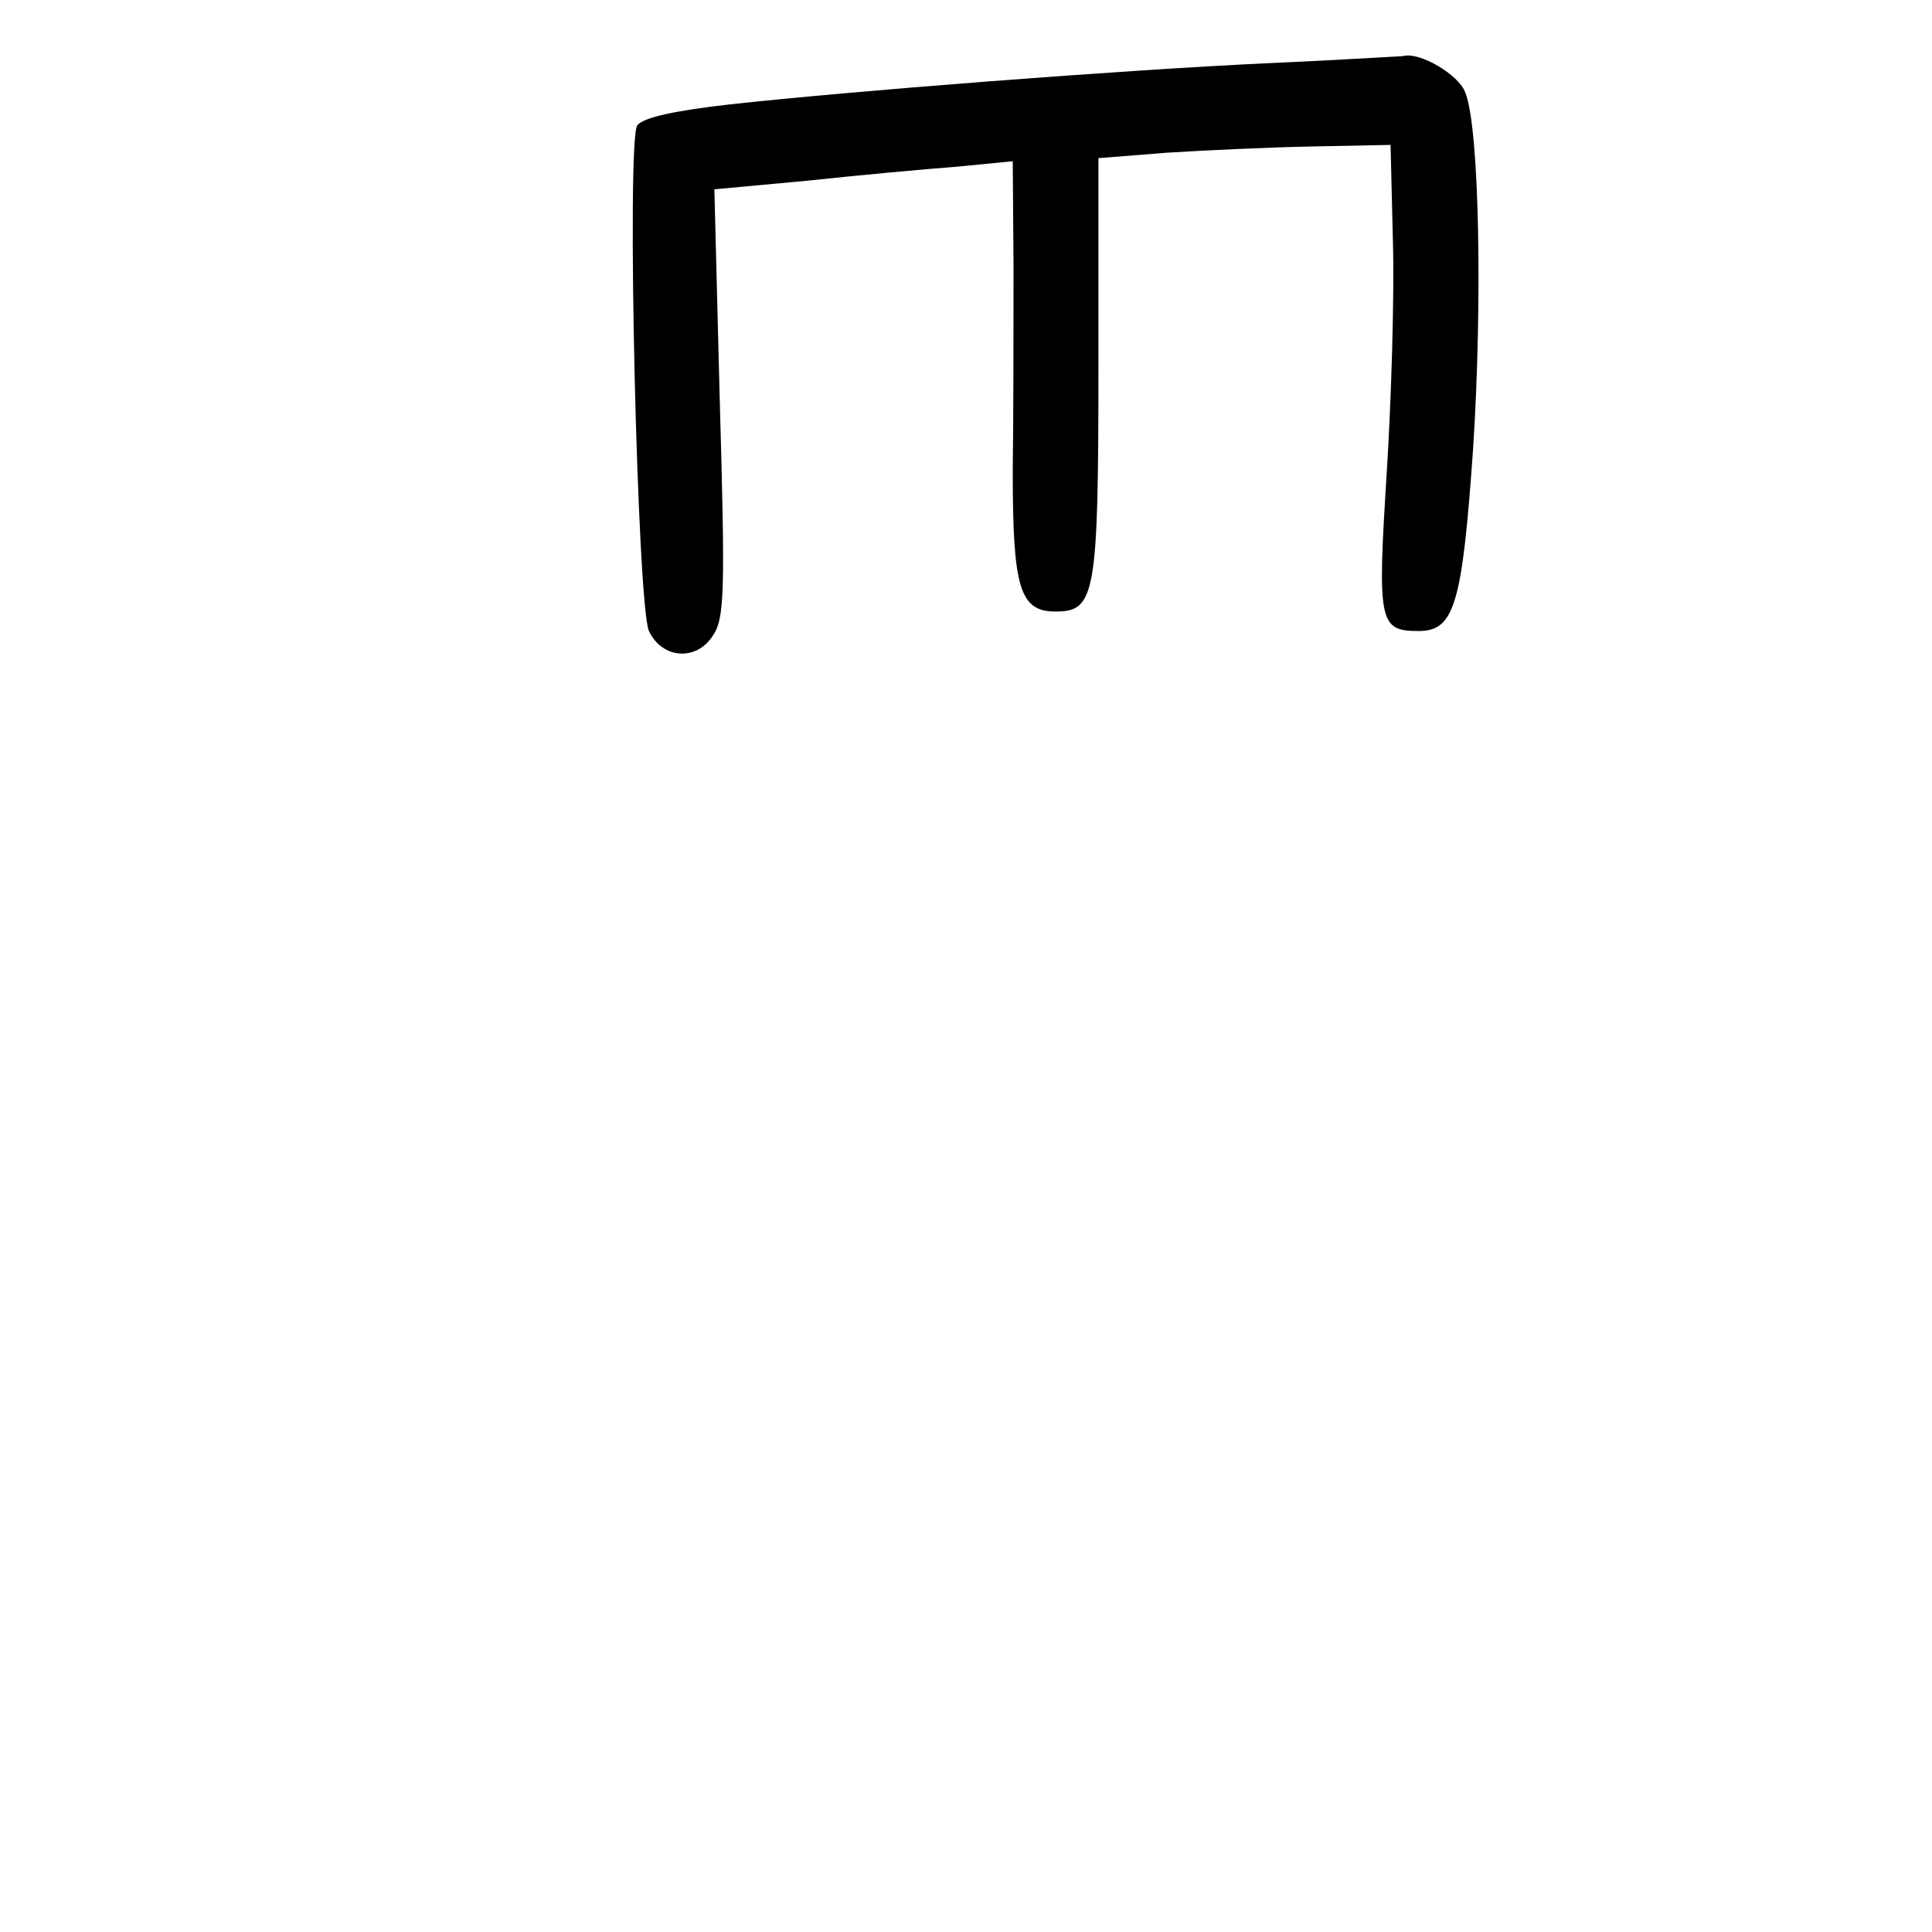 <?xml version="1.0" standalone="no"?>
<!DOCTYPE svg PUBLIC "-//W3C//DTD SVG 20010904//EN"
 "http://www.w3.org/TR/2001/REC-SVG-20010904/DTD/svg10.dtd">
<svg version="1.0" xmlns="http://www.w3.org/2000/svg"
 width="248pt" height="248pt" viewBox="0 0 248 248"
 preserveAspectRatio="xMidYMid meet">
<g transform="translate(0,248) scale(0.1,-0.1)"
fill="#000000" stroke="none">
<path d="M1630 2399 c-193 -9 -539 -36 -693 -53 -71 -8 -112 -17 -119 -27 -14
-20 0 -616 15 -649 17 -36 61 -39 82 -6 15 22 16 54 9 299 l-7 274 119 11 c65
7 152 15 192 18 l72 7 1 -134 c0 -74 0 -192 -1 -264 0 -150 9 -180 55 -180 51
0 55 21 55 316 l0 266 88 7 c48 3 132 7 187 8 l100 2 3 -124 c2 -69 -2 -203
-8 -298 -12 -191 -10 -202 41 -202 46 0 56 34 70 235 12 186 8 411 -10 456 -8
23 -59 53 -80 47 -3 0 -80 -5 -171 -9z"/>
</g>
</svg>
